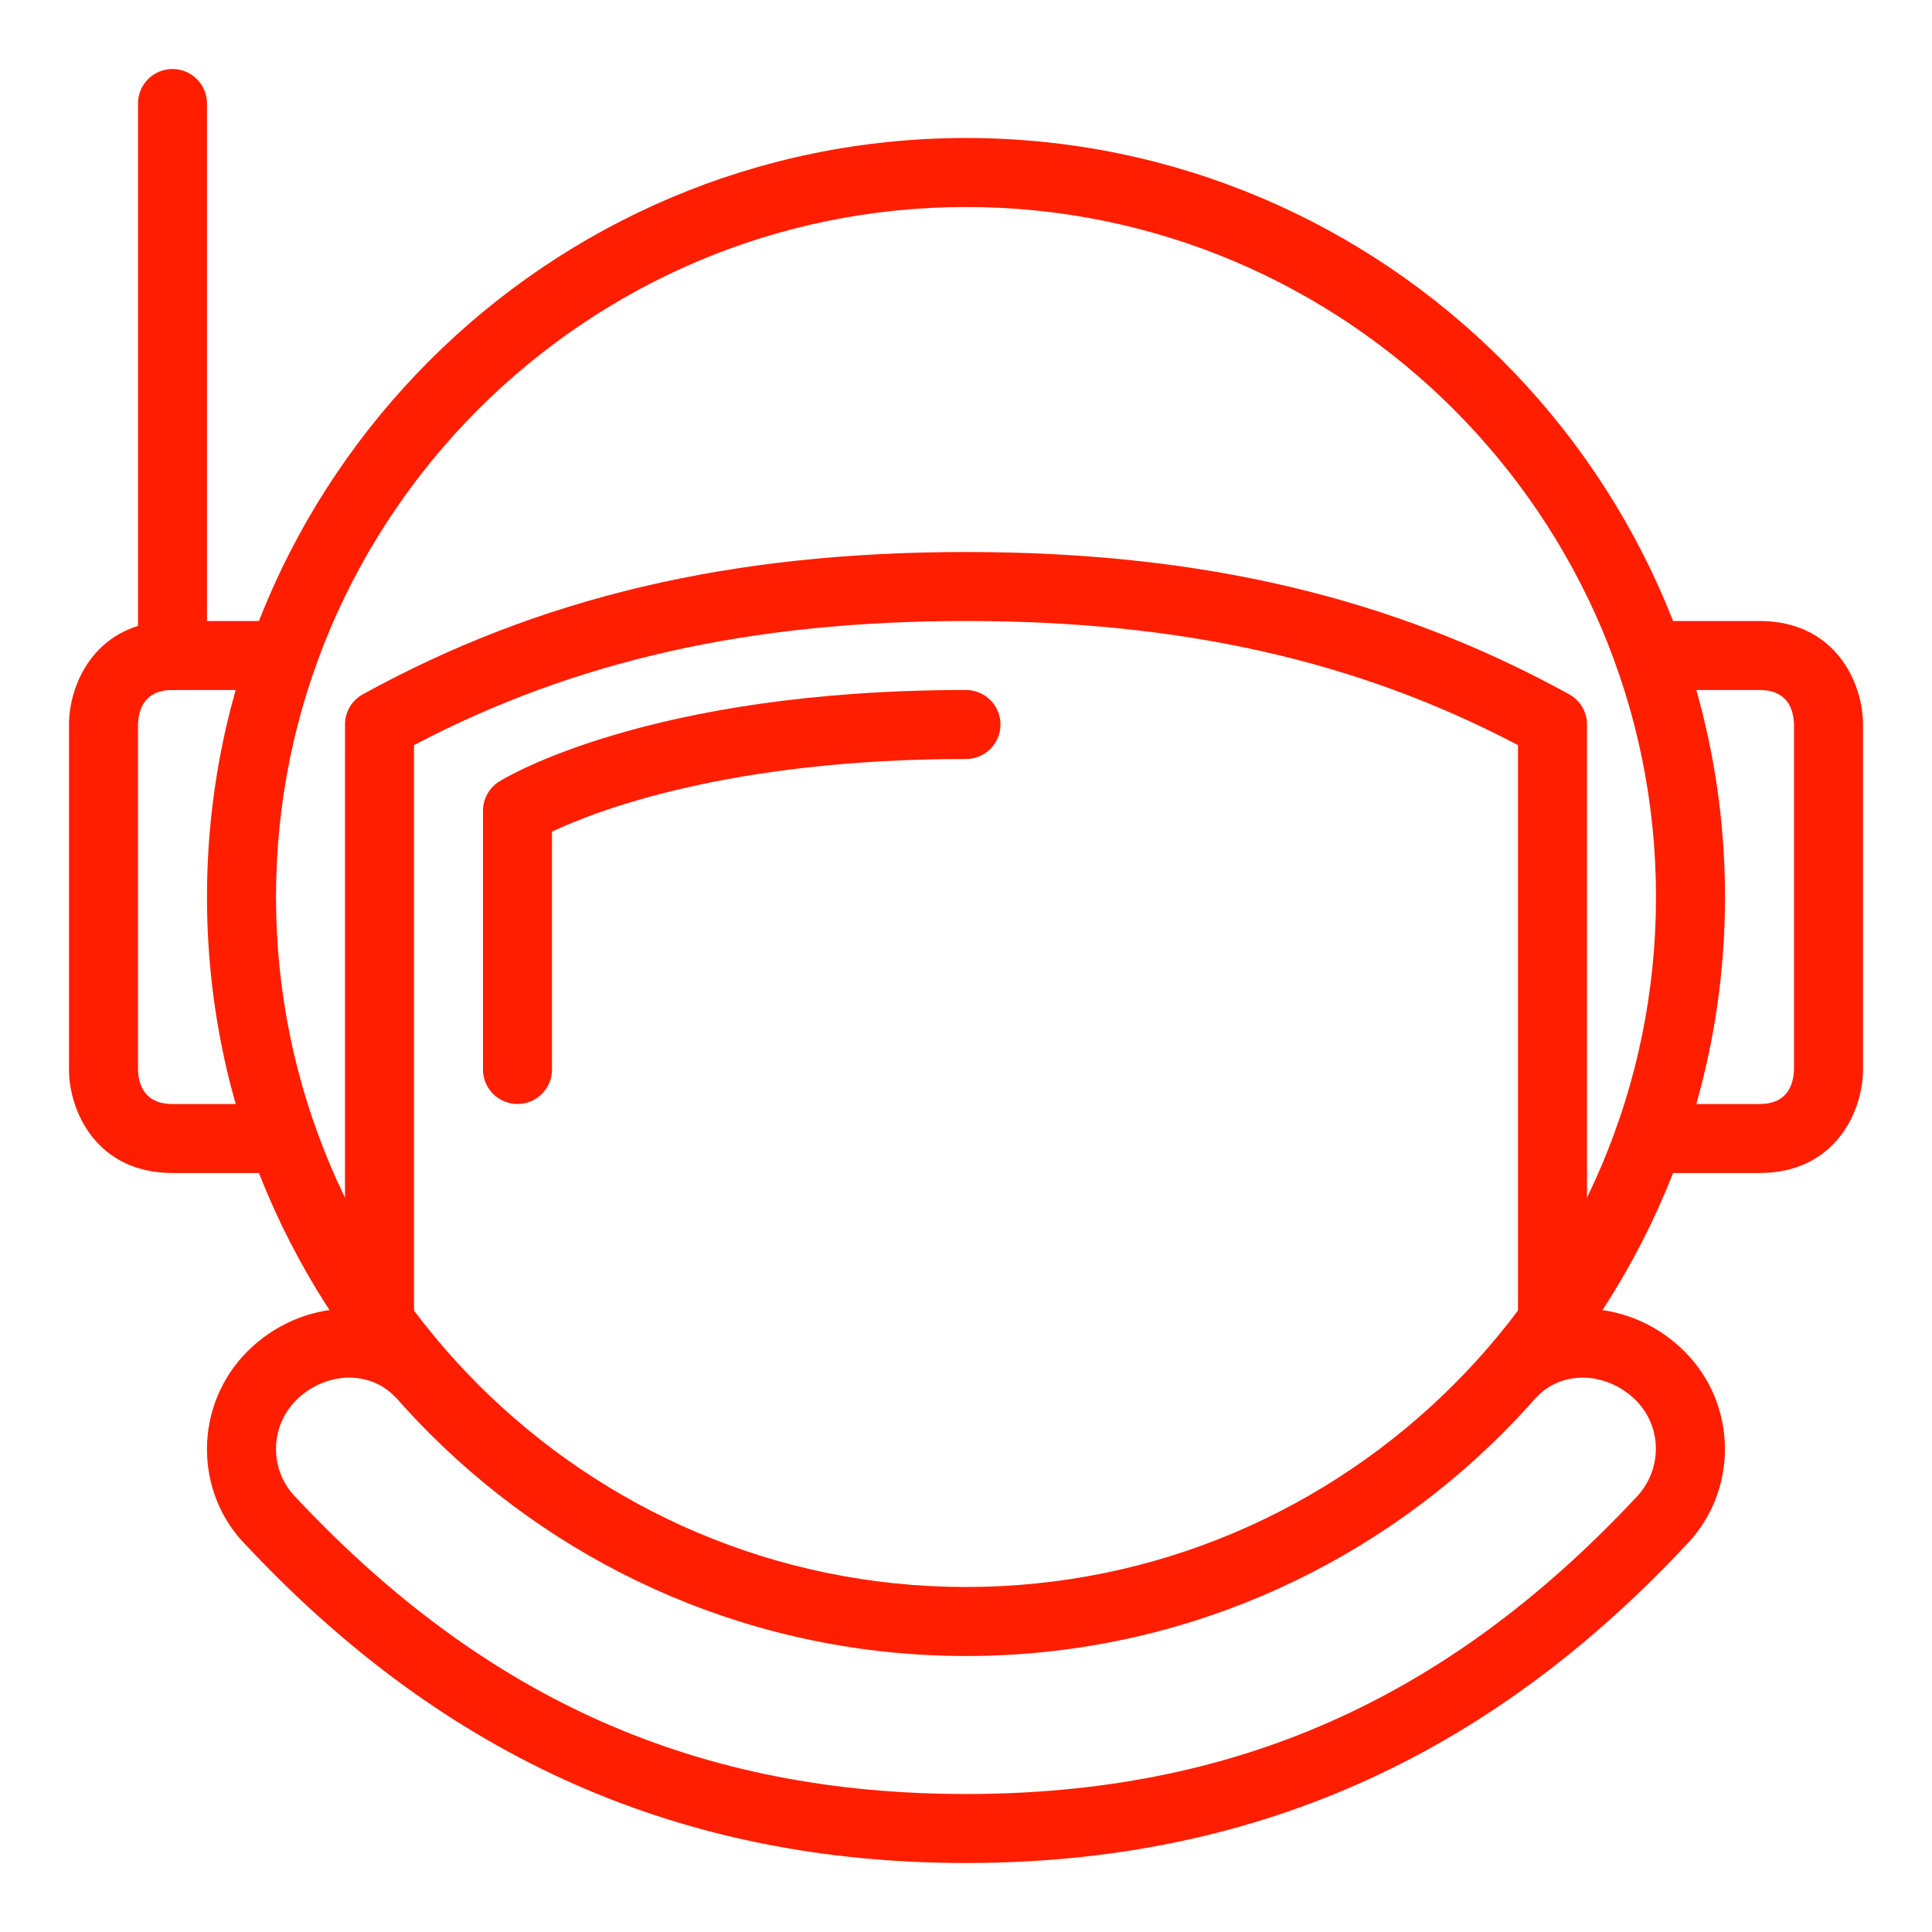 <?xml version="1.0" encoding="utf-8"?>
<!-- Generator: Adobe Illustrator 15.1.0, SVG Export Plug-In . SVG Version: 6.00 Build 0)  -->
<!DOCTYPE svg PUBLIC "-//W3C//DTD SVG 1.1//EN" "http://www.w3.org/Graphics/SVG/1.1/DTD/svg11.dtd">
<svg version="1.1" id="_x36_4px" xmlns="http://www.w3.org/2000/svg" xmlns:xlink="http://www.w3.org/1999/xlink" x="0px" y="0px"
	 width="56px" height="56px" viewBox="0 0 56 56" enable-background="new 0 0 56 56" xml:space="preserve">
<g id="spa-helmet">
	<g>
		<path fill="#FF1E00" d="M8.195,34H5c-2.201,0-3-1.794-3-3V21c0-1.206,0.799-3,3-3h3.195c0.552,0,1,0.448,1,1s-0.448,1-1,1H5
			c-0.805,0-0.988,0.55-1,1.012V31c0.012,0.45,0.195,1,1,1h3.195c0.552,0,1,0.447,1,1S8.748,34,8.195,34z"/>
	</g>
	<g>
		<path fill="#FF1E00" d="M51,34h-3.195c-0.553,0-1-0.447-1-1s0.447-1,1-1H51c0.806,0,0.988-0.55,1-1.012V21
			c-0.012-0.45-0.194-1-1-1h-3.195c-0.553,0-1-0.448-1-1s0.447-1,1-1H51c2.201,0,3,1.794,3,3v10C54,32.206,53.201,34,51,34z"/>
	</g>
	<g>
		<path fill="#FF1E00" d="M5,20c-0.552,0-1-0.448-1-1V3c0-0.552,0.448-1,1-1s1,0.448,1,1v16C6,19.552,5.552,20,5,20z"/>
	</g>
	<g>
		<path fill="#FF1E00" d="M45,39.33c-0.553,0-1-0.447-1-1V21.598C39.335,19.145,34.232,18,28,18c-6.233,0-11.336,1.145-16,3.598
			V38.33c0,0.553-0.448,1-1,1s-1-0.447-1-1V21c0-0.365,0.198-0.7,0.518-0.876C15.629,17.311,21.185,16,28,16
			c6.814,0,12.369,1.311,17.482,4.124C45.802,20.3,46,20.635,46,21v17.33C46,38.883,45.553,39.33,45,39.33z"/>
	</g>
	<g>
		<path fill="#FF1E00" d="M15,32c-0.552,0-1-0.447-1-1v-7.5c0-0.345,0.178-0.665,0.47-0.848C14.643,22.544,18.819,20,28,20
			c0.552,0,1,0.448,1,1s-0.448,1-1,1c-6.863,0-10.728,1.504-12,2.106V31C16,31.553,15.552,32,15,32z"/>
	</g>
	<g>
		<path fill="#FF1E00" d="M28,54c-8.228,0-15.048-3.008-20.851-9.194c-1.537-1.537-1.537-4.074,0.022-5.634
			c0.752-0.753,1.743-1.192,2.787-1.237c1.083-0.059,2.114,0.345,2.873,1.104c0.391,0.391,0.391,1.023,0,1.414s-1.023,0.391-1.414,0
			c-0.359-0.358-0.849-0.539-1.373-0.521c-0.535,0.023-1.067,0.262-1.459,0.653c-0.78,0.779-0.78,2.049,0,2.828
			C14.087,49.279,20.25,52,28,52c7.751,0,13.912-2.721,19.392-8.563c0.802-0.802,0.802-2.071,0.022-2.851
			c-0.393-0.392-0.924-0.63-1.459-0.653c-0.528-0.018-1.015,0.161-1.373,0.521c-0.391,0.391-1.023,0.391-1.414,0
			s-0.391-1.023,0-1.414c0.76-0.76,1.789-1.161,2.873-1.104c1.045,0.045,2.034,0.484,2.787,1.237c1.56,1.56,1.56,4.097,0,5.656
			C43.048,50.992,36.228,54,28,54z"/>
	</g>
	<g>
		<path fill="#FF1E00" d="M28,48C15.869,48,6,38.131,6,26S15.869,4,28,4s22,9.869,22,22S40.131,48,28,48z M28,6
			C16.972,6,8,14.972,8,26c0,11.028,8.972,20,20,20c11.028,0,20-8.972,20-20C48,14.972,39.028,6,28,6z"/>
	</g>
</g>
</svg>

